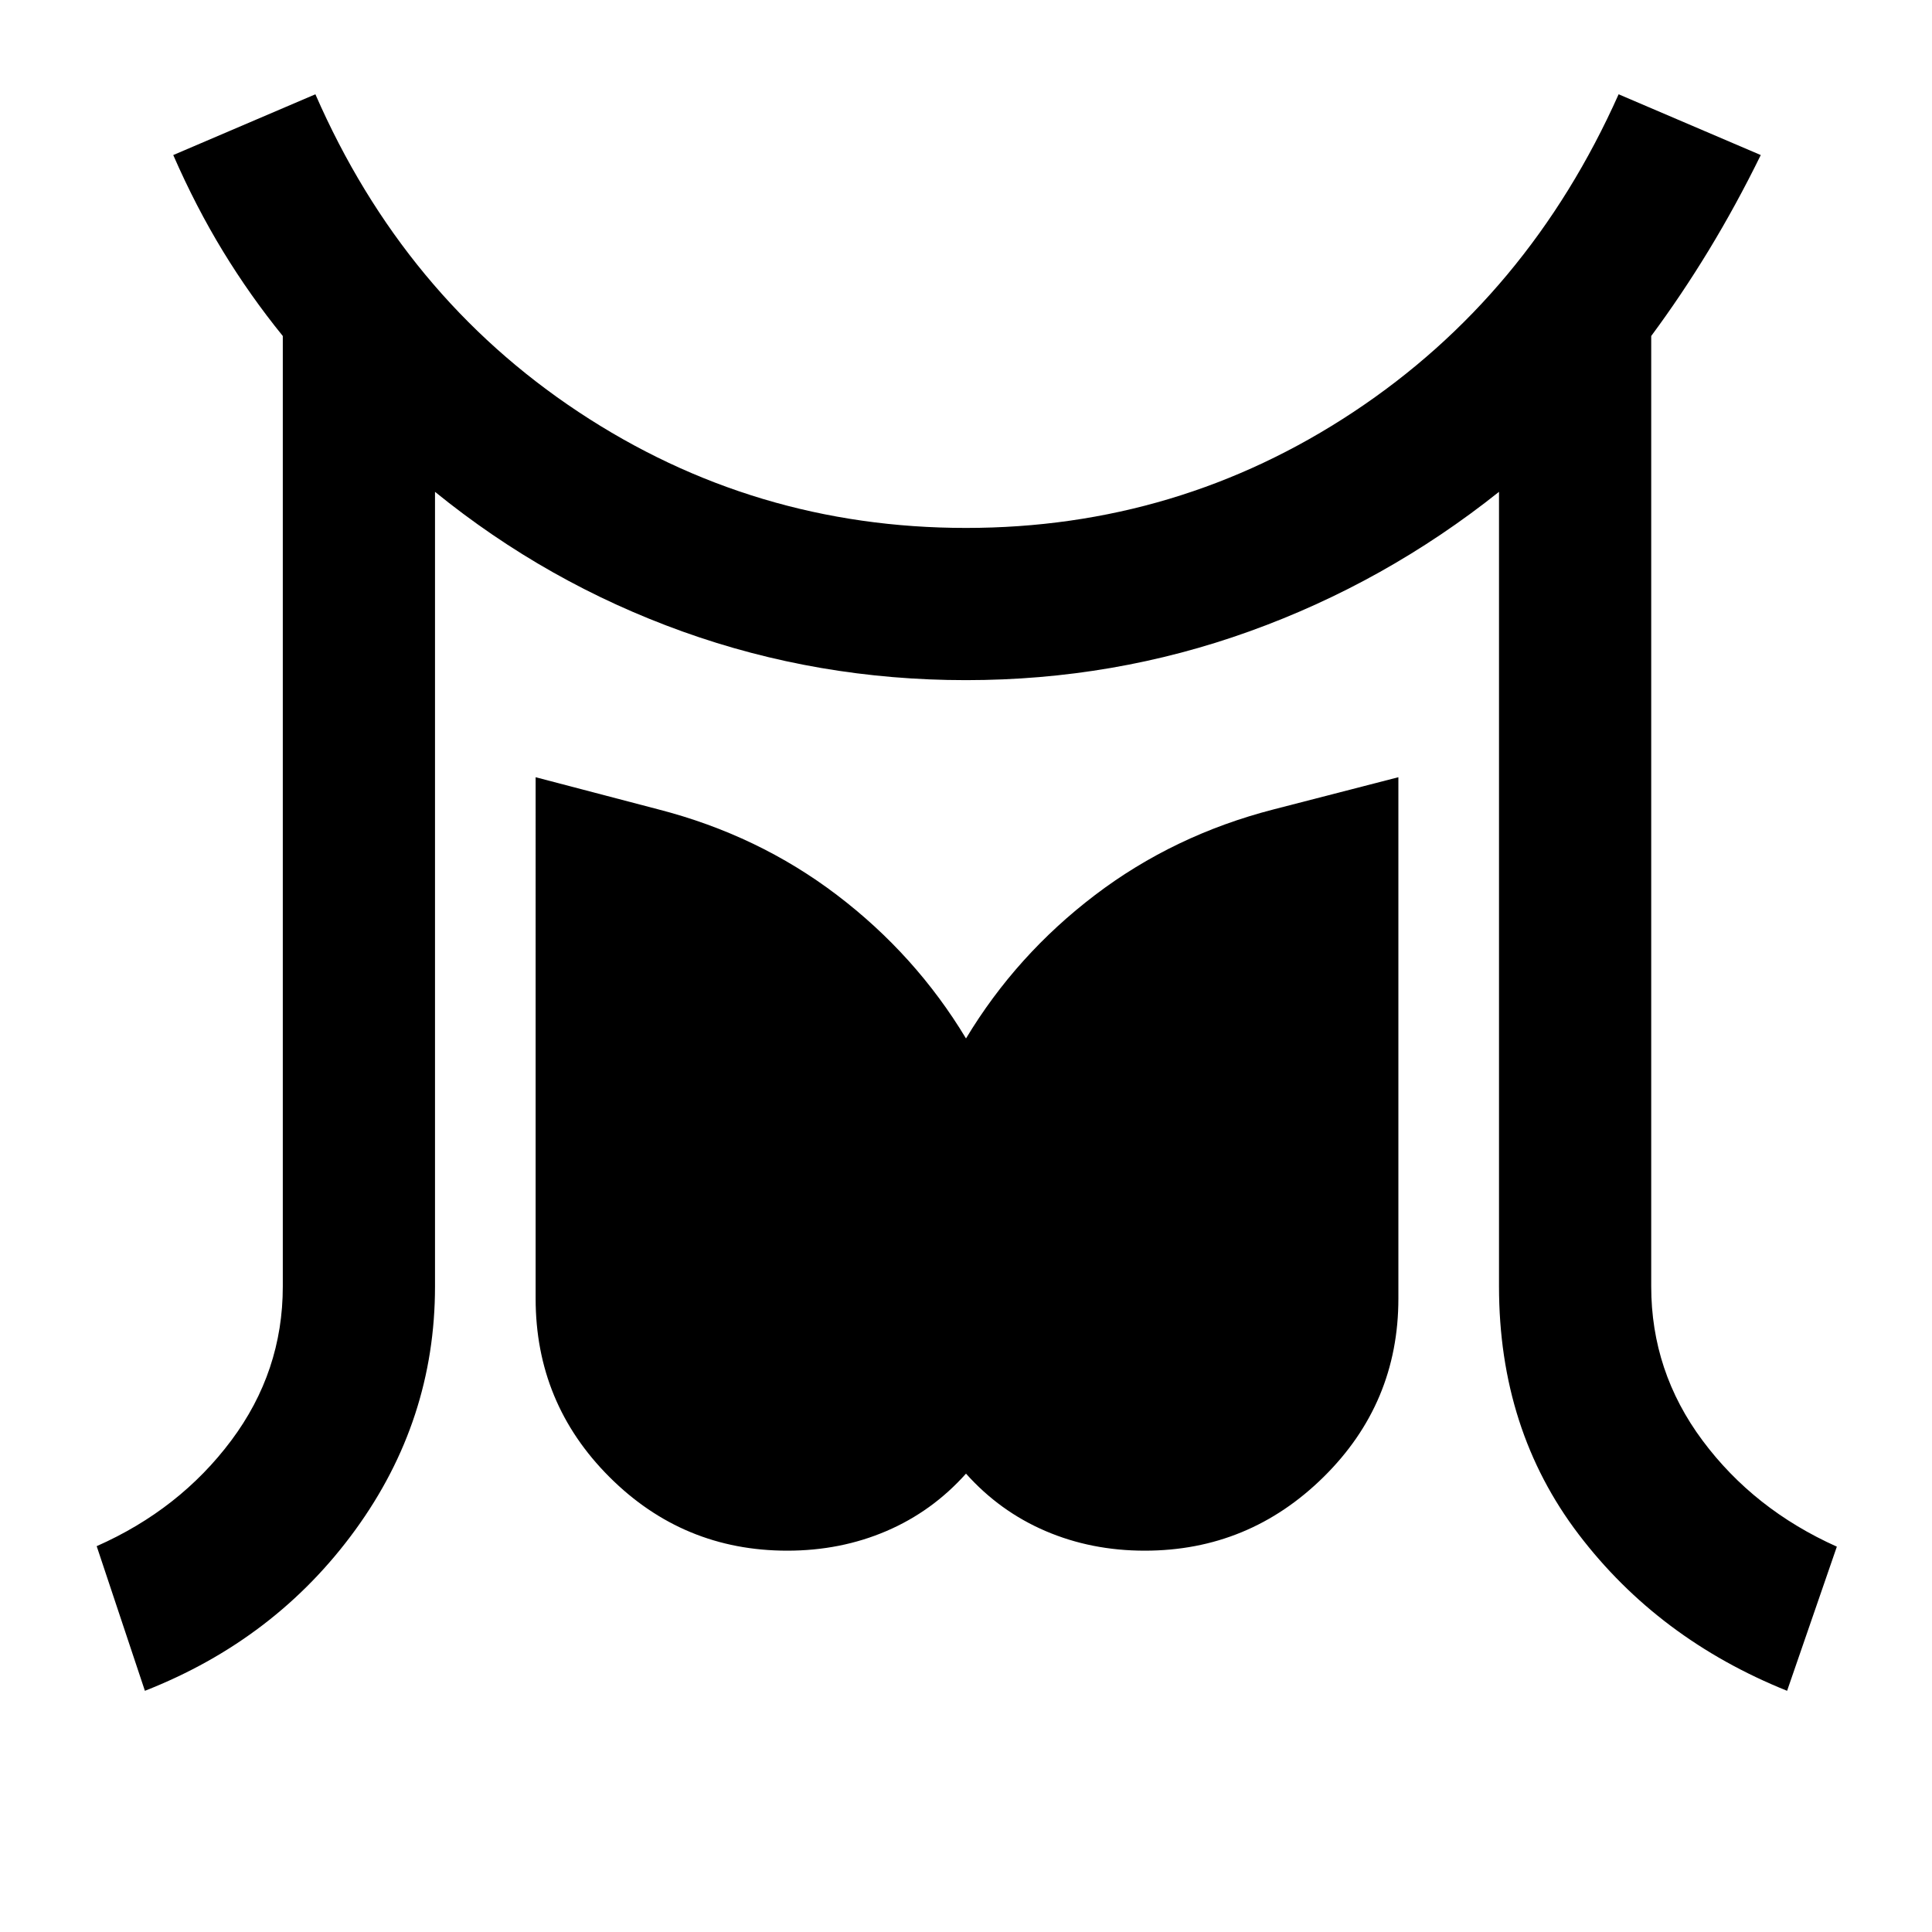 <svg xmlns="http://www.w3.org/2000/svg" height="48" viewBox="0 96 960 960" width="48"><path d="m72 936.152-23.956-71.869q41.239-18.24 66.858-52.5 25.62-34.261 25.62-76.544V262.957q-16.239-20-29.718-42.098-13.478-22.098-24.717-47.816l70.63-30.195q43.761 100.239 130.761 157.858 87 57.62 192.522 57.62 105.522 0 192.522-57.62 87-57.619 131.761-157.858l70.63 30.195Q862.674 198 849.076 220.359q-13.598 22.358-28.598 42.598v472.282q0 42.283 25.5 76.544 25.5 34.26 66.739 52.739L888 936.152q-63.957-25.717-103.554-77.717-39.598-52-39.598-123.196V340.391q-56.522 45.044-123.924 69.305Q553.522 433.957 480 433.957t-140.804-24.142q-67.283-24.141-123.044-69.424v394.848q0 66.478-39.598 120.957Q136.957 910.674 72 936.152Zm319.196-69.63q-51.761 0-88.402-36.642-36.642-36.641-36.642-88.641V482.196l61.044 16q49.521 12.761 88.663 42.521Q455 570.478 480 612q25-41.522 64.141-71.283 39.142-29.76 88.663-42.521l62.044-16v259.043q0 52-37.142 88.641-37.141 36.642-88.902 36.642-26.521 0-49.282-9.761Q496.761 847 480 828.239 463.239 847 440.478 856.761t-49.282 9.761Z"/></svg>